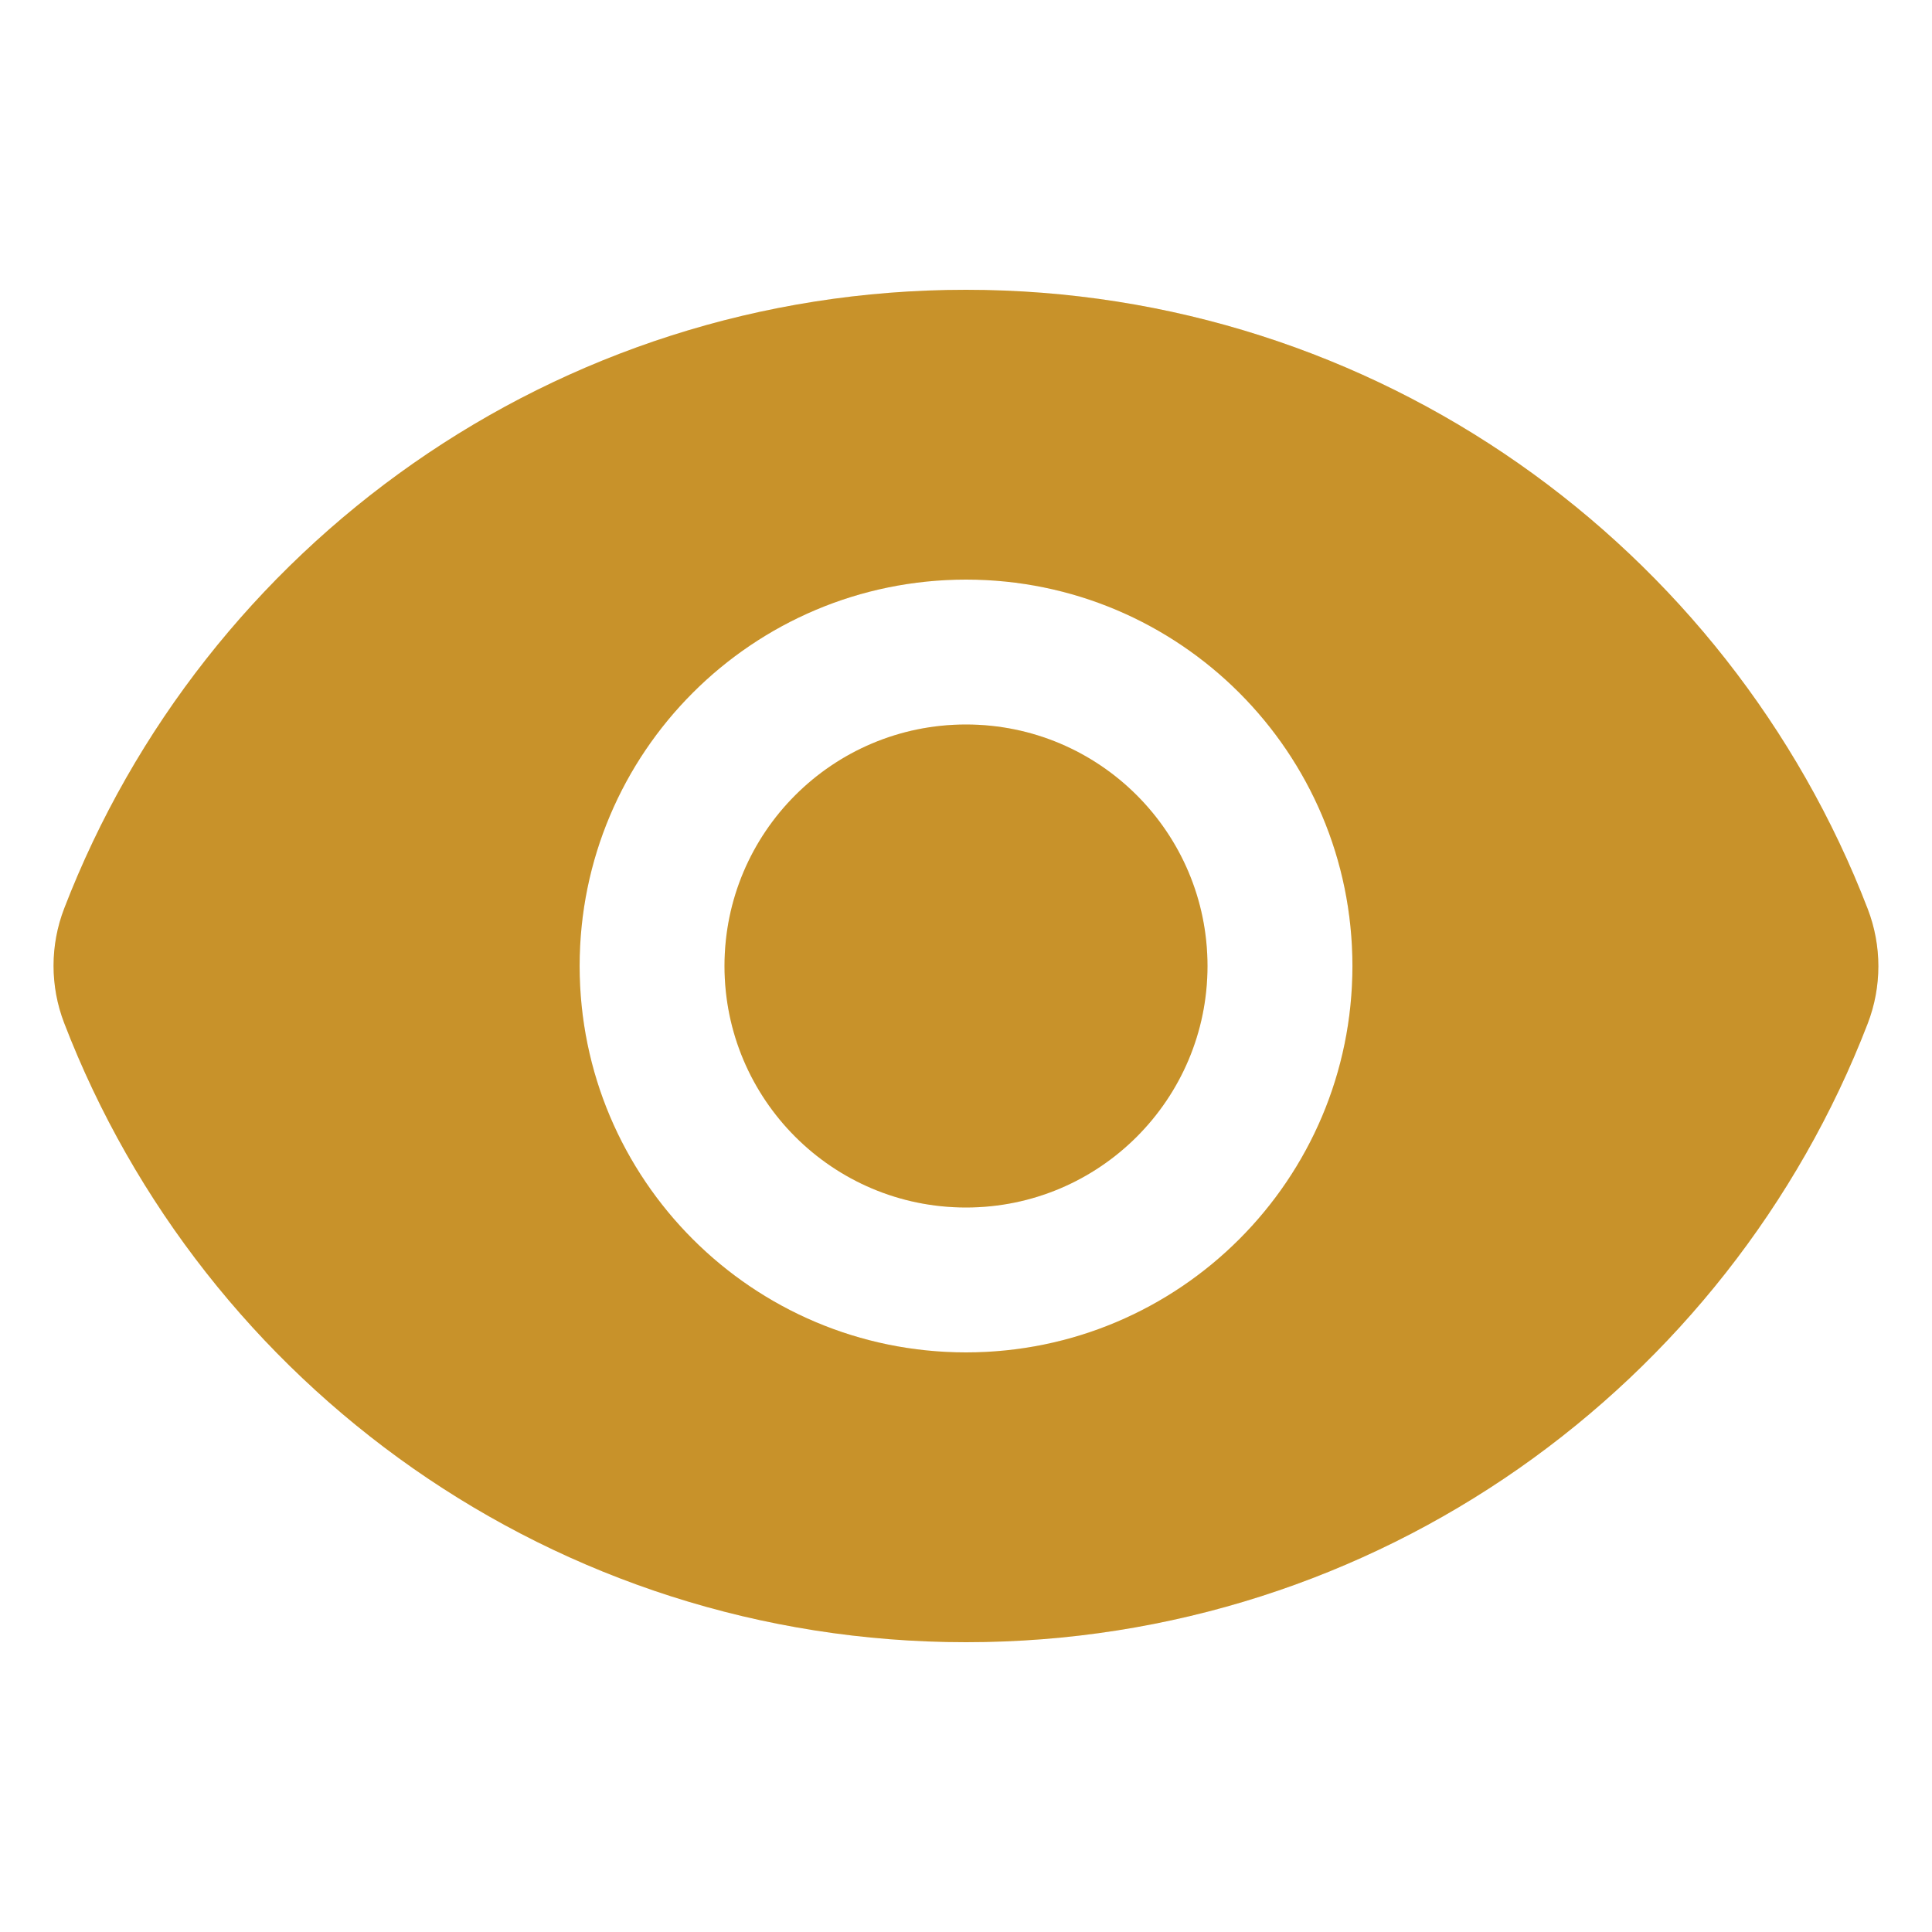 <svg width="64" height="64" viewBox="0 0 64 64" fill="none" xmlns="http://www.w3.org/2000/svg">
<path d="M32 40C36.418 40 40 36.418 40 32C40 27.581 36.418 24 32 24C27.582 24 24 27.581 24 32C24 36.418 27.582 40 32 40Z" fill="#FAB735"/>
<path d="M32 40C36.418 40 40 36.418 40 32C40 27.581 36.418 24 32 24C27.582 24 24 27.581 24 32C24 36.418 27.582 40 32 40Z" fill="black" fill-opacity="0.2"/>
<path fill-rule="evenodd" clip-rule="evenodd" d="M2.126 33.889C1.656 32.668 1.656 31.314 2.127 30.093C6.748 18.105 18.378 9.6 31.995 9.6C45.619 9.6 57.254 18.113 61.871 30.11C62.341 31.332 62.341 32.686 61.87 33.907C57.249 45.894 45.618 54.4 32.001 54.4C18.378 54.4 6.742 45.886 2.126 33.889ZM44.801 32C44.801 39.069 39.07 44.8 32.001 44.8C24.932 44.8 19.201 39.069 19.201 32C19.201 24.93 24.932 19.2 32.001 19.2C39.07 19.2 44.801 24.93 44.801 32Z" fill="#FAB735"/>
<path fill-rule="evenodd" clip-rule="evenodd" d="M2.126 33.889C1.656 32.668 1.656 31.314 2.127 30.093C6.748 18.105 18.378 9.6 31.995 9.6C45.619 9.6 57.254 18.113 61.871 30.11C62.341 31.332 62.341 32.686 61.87 33.907C57.249 45.894 45.618 54.4 32.001 54.4C18.378 54.4 6.742 45.886 2.126 33.889ZM44.801 32C44.801 39.069 39.07 44.8 32.001 44.8C24.932 44.8 19.201 39.069 19.201 32C19.201 24.93 24.932 19.2 32.001 19.2C39.07 19.2 44.801 24.93 44.801 32Z" fill="black" fill-opacity="0.2"/>
</svg>
